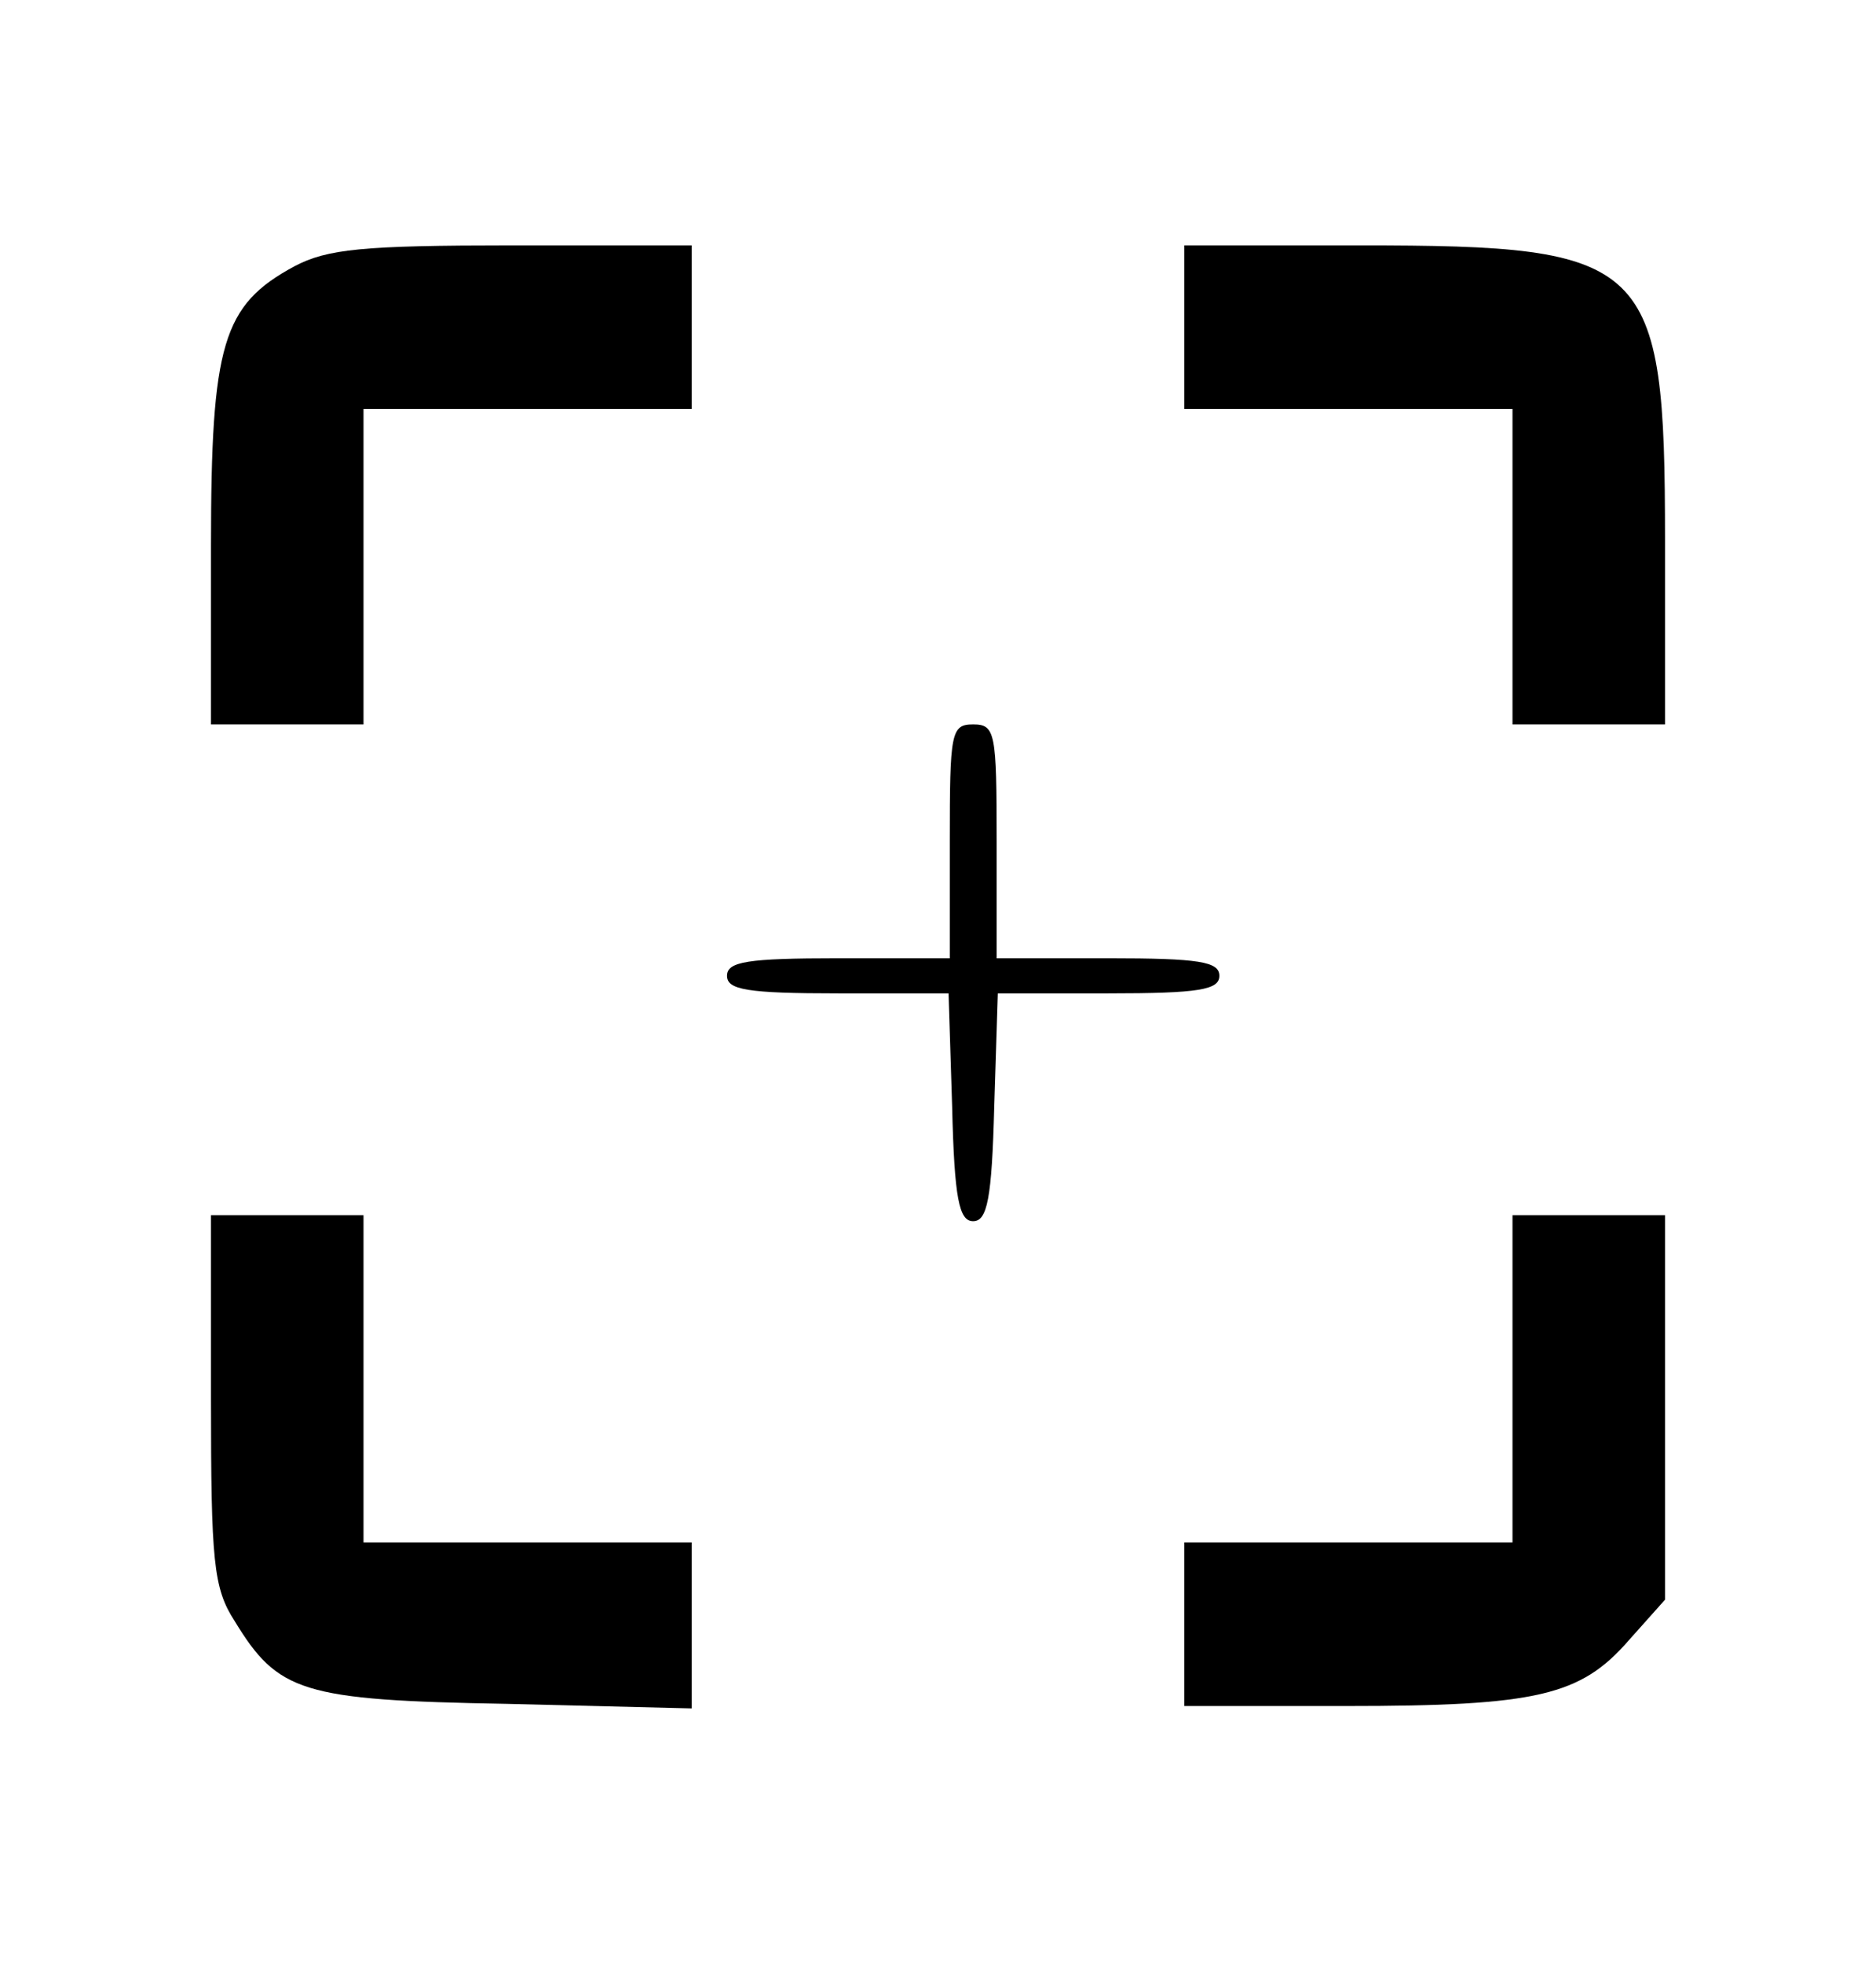 <?xml version="1.0" encoding="UTF-8"?>
<svg xmlns="http://www.w3.org/2000/svg" xmlns:xlink="http://www.w3.org/1999/xlink" width="43pt" height="45pt" viewBox="0 0 43 45" version="1.1">
<g id="surface1">
<path style=" stroke:none;fill-rule:nonzero;fill:rgb(0%,0%,0%);fill-opacity:1;" d="M 6.746 6.105 C 5.105 6.992 4.836 7.875 4.836 12.508 L 4.836 16.605 L 8.332 16.605 L 8.332 9.375 L 15.855 9.375 L 15.855 5.625 L 11.746 5.625 C 8.305 5.625 7.5 5.707 6.746 6.105 Z M 6.746 6.105 "/>
<path style=" stroke:none;fill-rule:nonzero;fill:rgb(0%,0%,0%);fill-opacity:1;" d="M 27.145 7.5 L 27.145 9.375 L 34.668 9.375 L 34.668 16.605 L 38.164 16.605 L 38.164 12.375 C 38.164 5.945 37.812 5.625 31.176 5.625 L 27.145 5.625 Z M 27.145 7.5 "/>
<path style=" stroke:none;fill-rule:nonzero;fill:rgb(0%,0%,0%);fill-opacity:1;" d="M 21.77 19.285 L 21.77 21.965 L 19.215 21.965 C 17.121 21.965 16.664 22.043 16.664 22.367 C 16.664 22.688 17.121 22.77 19.215 22.77 L 21.742 22.77 L 21.824 25.367 C 21.875 27.48 21.984 27.992 22.305 27.992 C 22.629 27.992 22.734 27.48 22.789 25.367 L 22.871 22.77 L 25.398 22.77 C 27.492 22.77 27.949 22.688 27.949 22.367 C 27.949 22.043 27.492 21.965 25.398 21.965 L 22.844 21.965 L 22.844 19.285 C 22.844 16.793 22.816 16.605 22.305 16.605 C 21.797 16.605 21.77 16.793 21.77 19.285 Z M 21.77 19.285 "/>
<path style=" stroke:none;fill-rule:nonzero;fill:rgb(0%,0%,0%);fill-opacity:1;" d="M 4.836 32.062 C 4.836 35.785 4.891 36.402 5.375 37.152 C 6.371 38.785 6.906 38.973 11.609 39.055 L 15.855 39.16 L 15.855 35.355 L 8.332 35.355 L 8.332 27.855 L 4.836 27.855 Z M 4.836 32.062 "/>
<path style=" stroke:none;fill-rule:nonzero;fill:rgb(0%,0%,0%);fill-opacity:1;" d="M 34.668 31.605 L 34.668 35.355 L 27.145 35.355 L 27.145 39.105 L 30.852 39.105 C 35.234 39.105 36.227 38.867 37.328 37.605 L 38.164 36.668 L 38.164 27.855 L 34.668 27.855 Z M 34.668 31.605 "/>
</g>
</svg>
